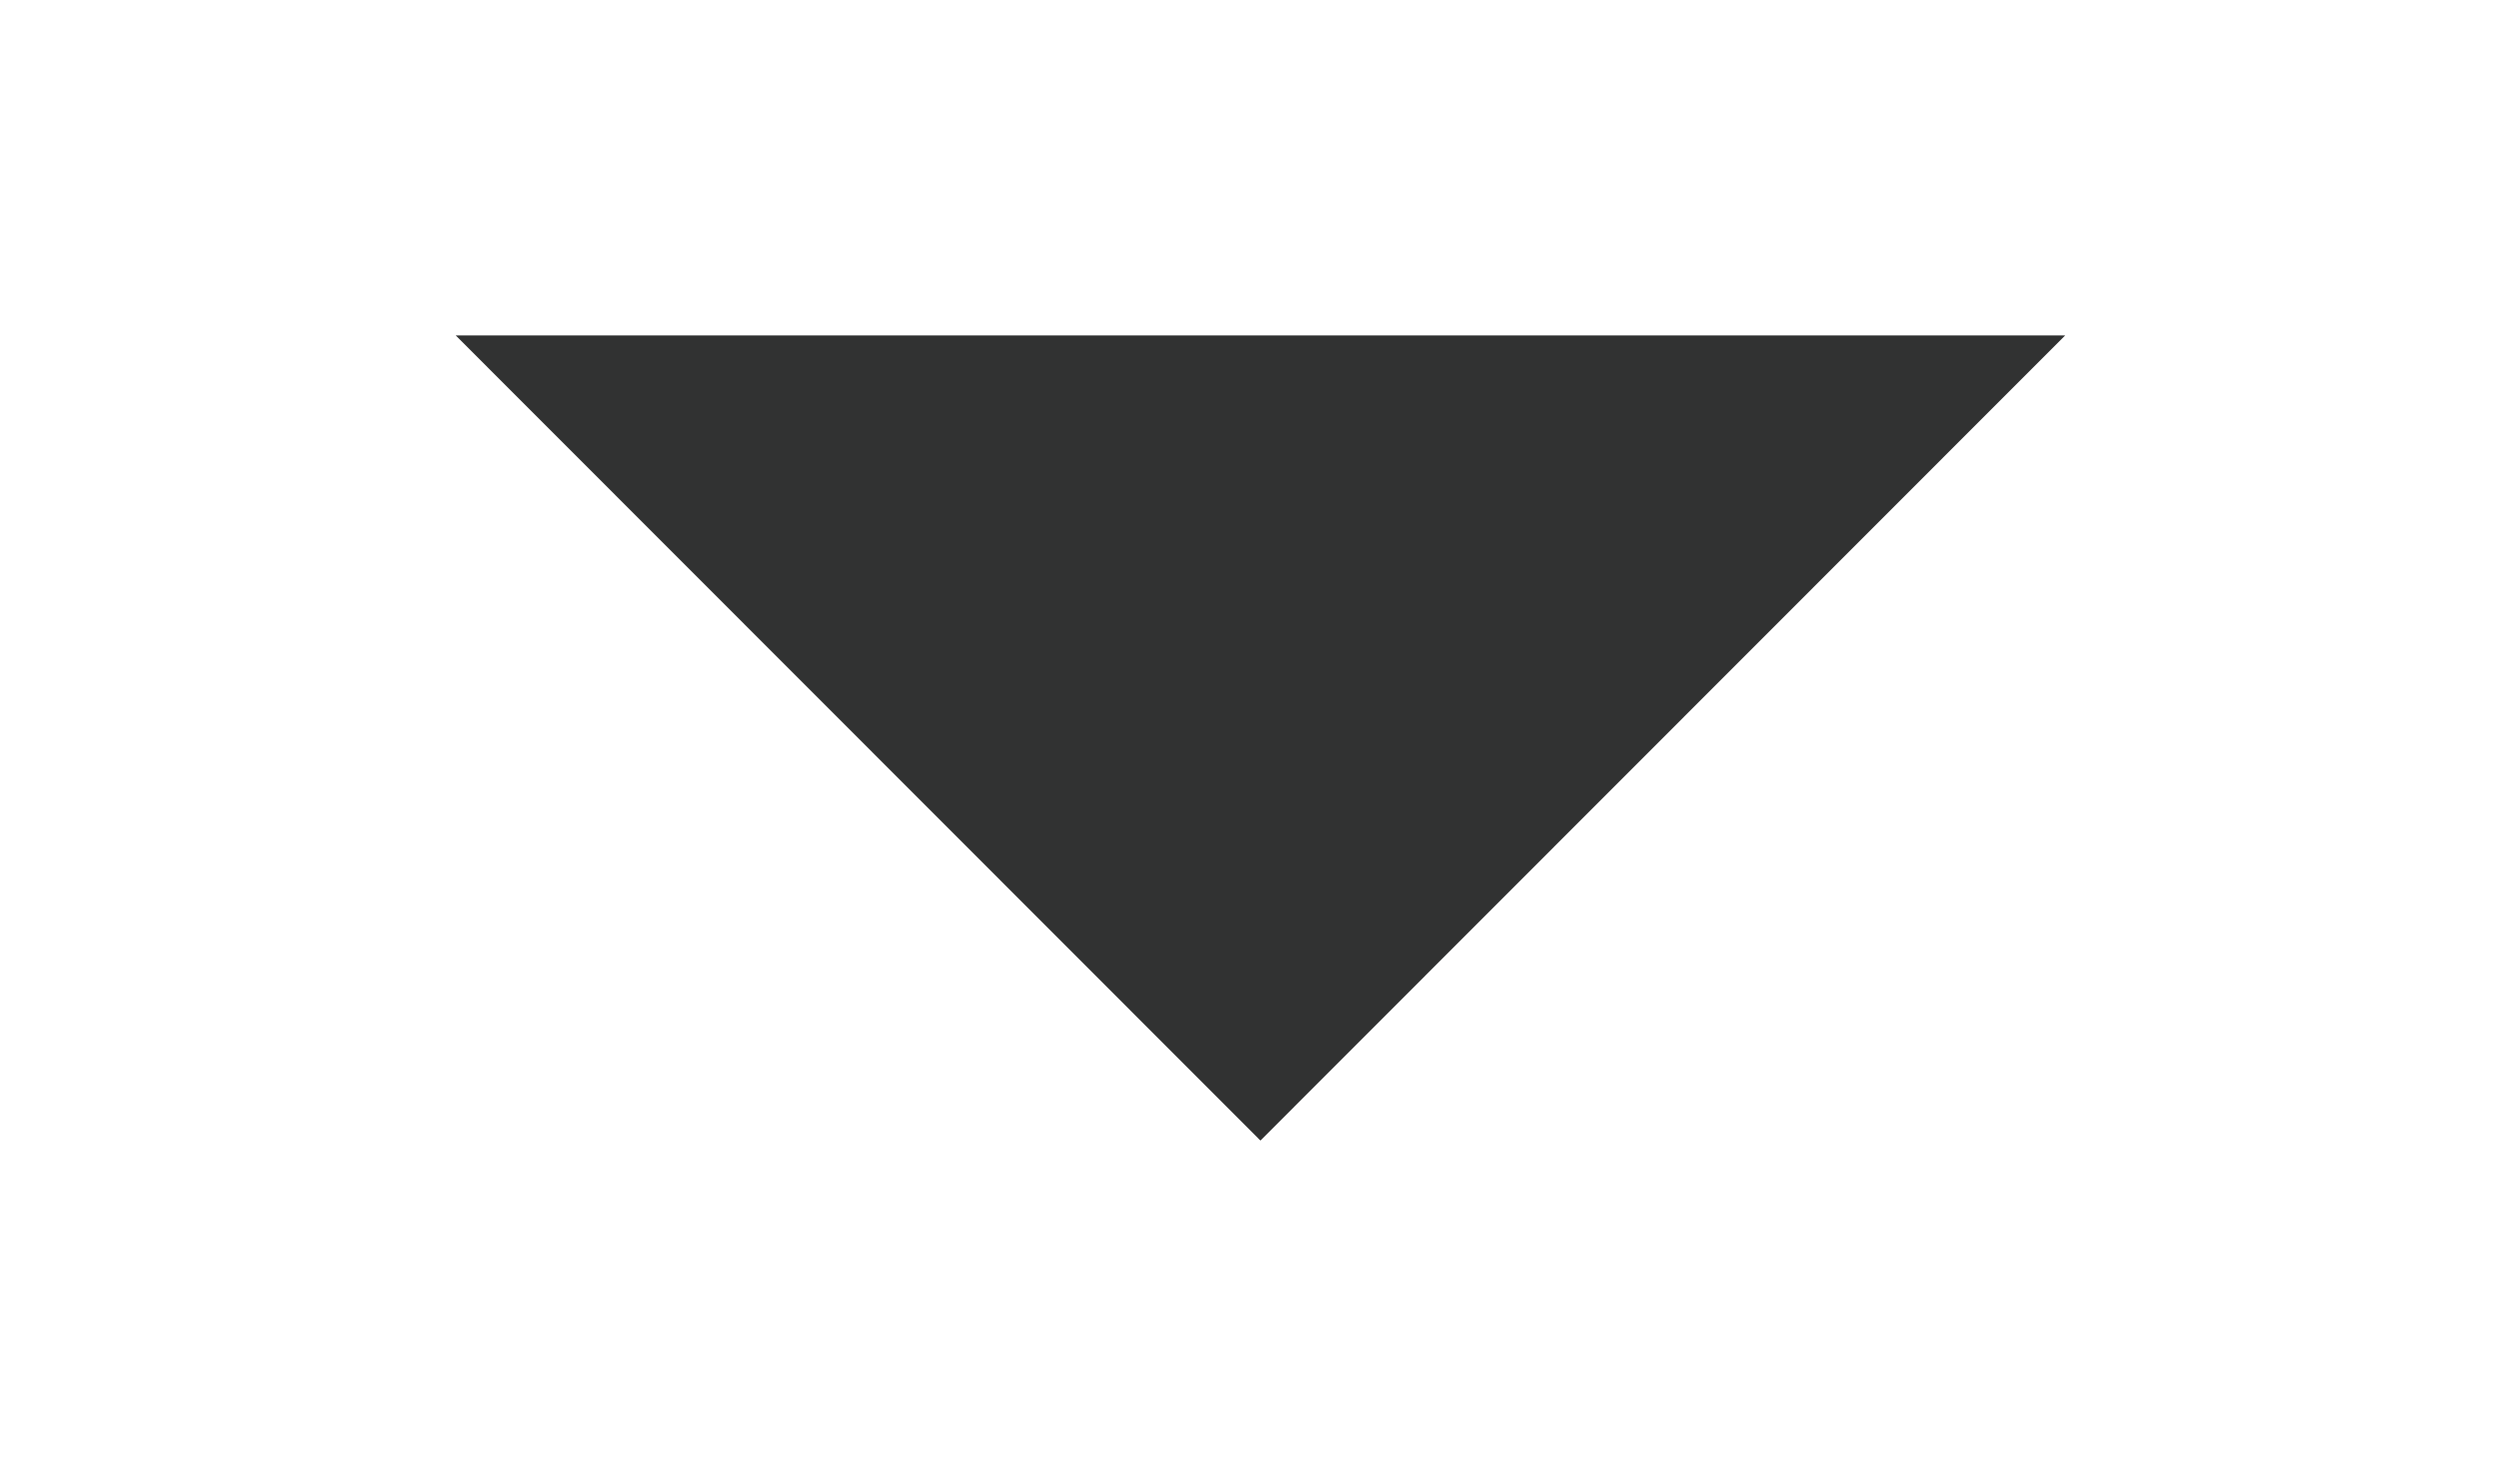 <?xml version="1.0" encoding="UTF-8" standalone="no"?>
<svg
   width="5.986"
   height="3.493"
   viewBox="0 0 5.986 3.493"
   fill="none"
   version="1.1"
   id="svg4"
   sodipodi:docname="context_switcher.svg"
   inkscape:version="1.2.1 (9c6d41e410, 2022-07-14)"
   xmlns:inkscape="http://www.inkscape.org/namespaces/inkscape"
   xmlns:sodipodi="http://sodipodi.sourceforge.net/DTD/sodipodi-0.dtd"
   xmlns="http://www.w3.org/2000/svg"
   xmlns:svg="http://www.w3.org/2000/svg">
  <defs
     id="defs8" />
  <sodipodi:namedview
     id="namedview6"
     pagecolor="#ffffff"
     bordercolor="#000000"
     borderopacity="0.25"
     inkscape:showpageshadow="2"
     inkscape:pageopacity="0.0"
     inkscape:pagecheckerboard="0"
     inkscape:deskcolor="#d1d1d1"
     showgrid="false"
     inkscape:zoom="78.701427"
     inkscape:cx="6.9058468"
     inkscape:cy="2.4777187"
     inkscape:window-width="2560"
     inkscape:window-height="1403"
     inkscape:window-x="0"
     inkscape:window-y="0"
     inkscape:window-maximized="1"
     inkscape:current-layer="svg4" />
  <path
     d="M 3.018,2.731 1.091,0.803 h 3.854 z"
     fill="#313232"
     id="path2"
     style="stroke-width:1" />
</svg>
